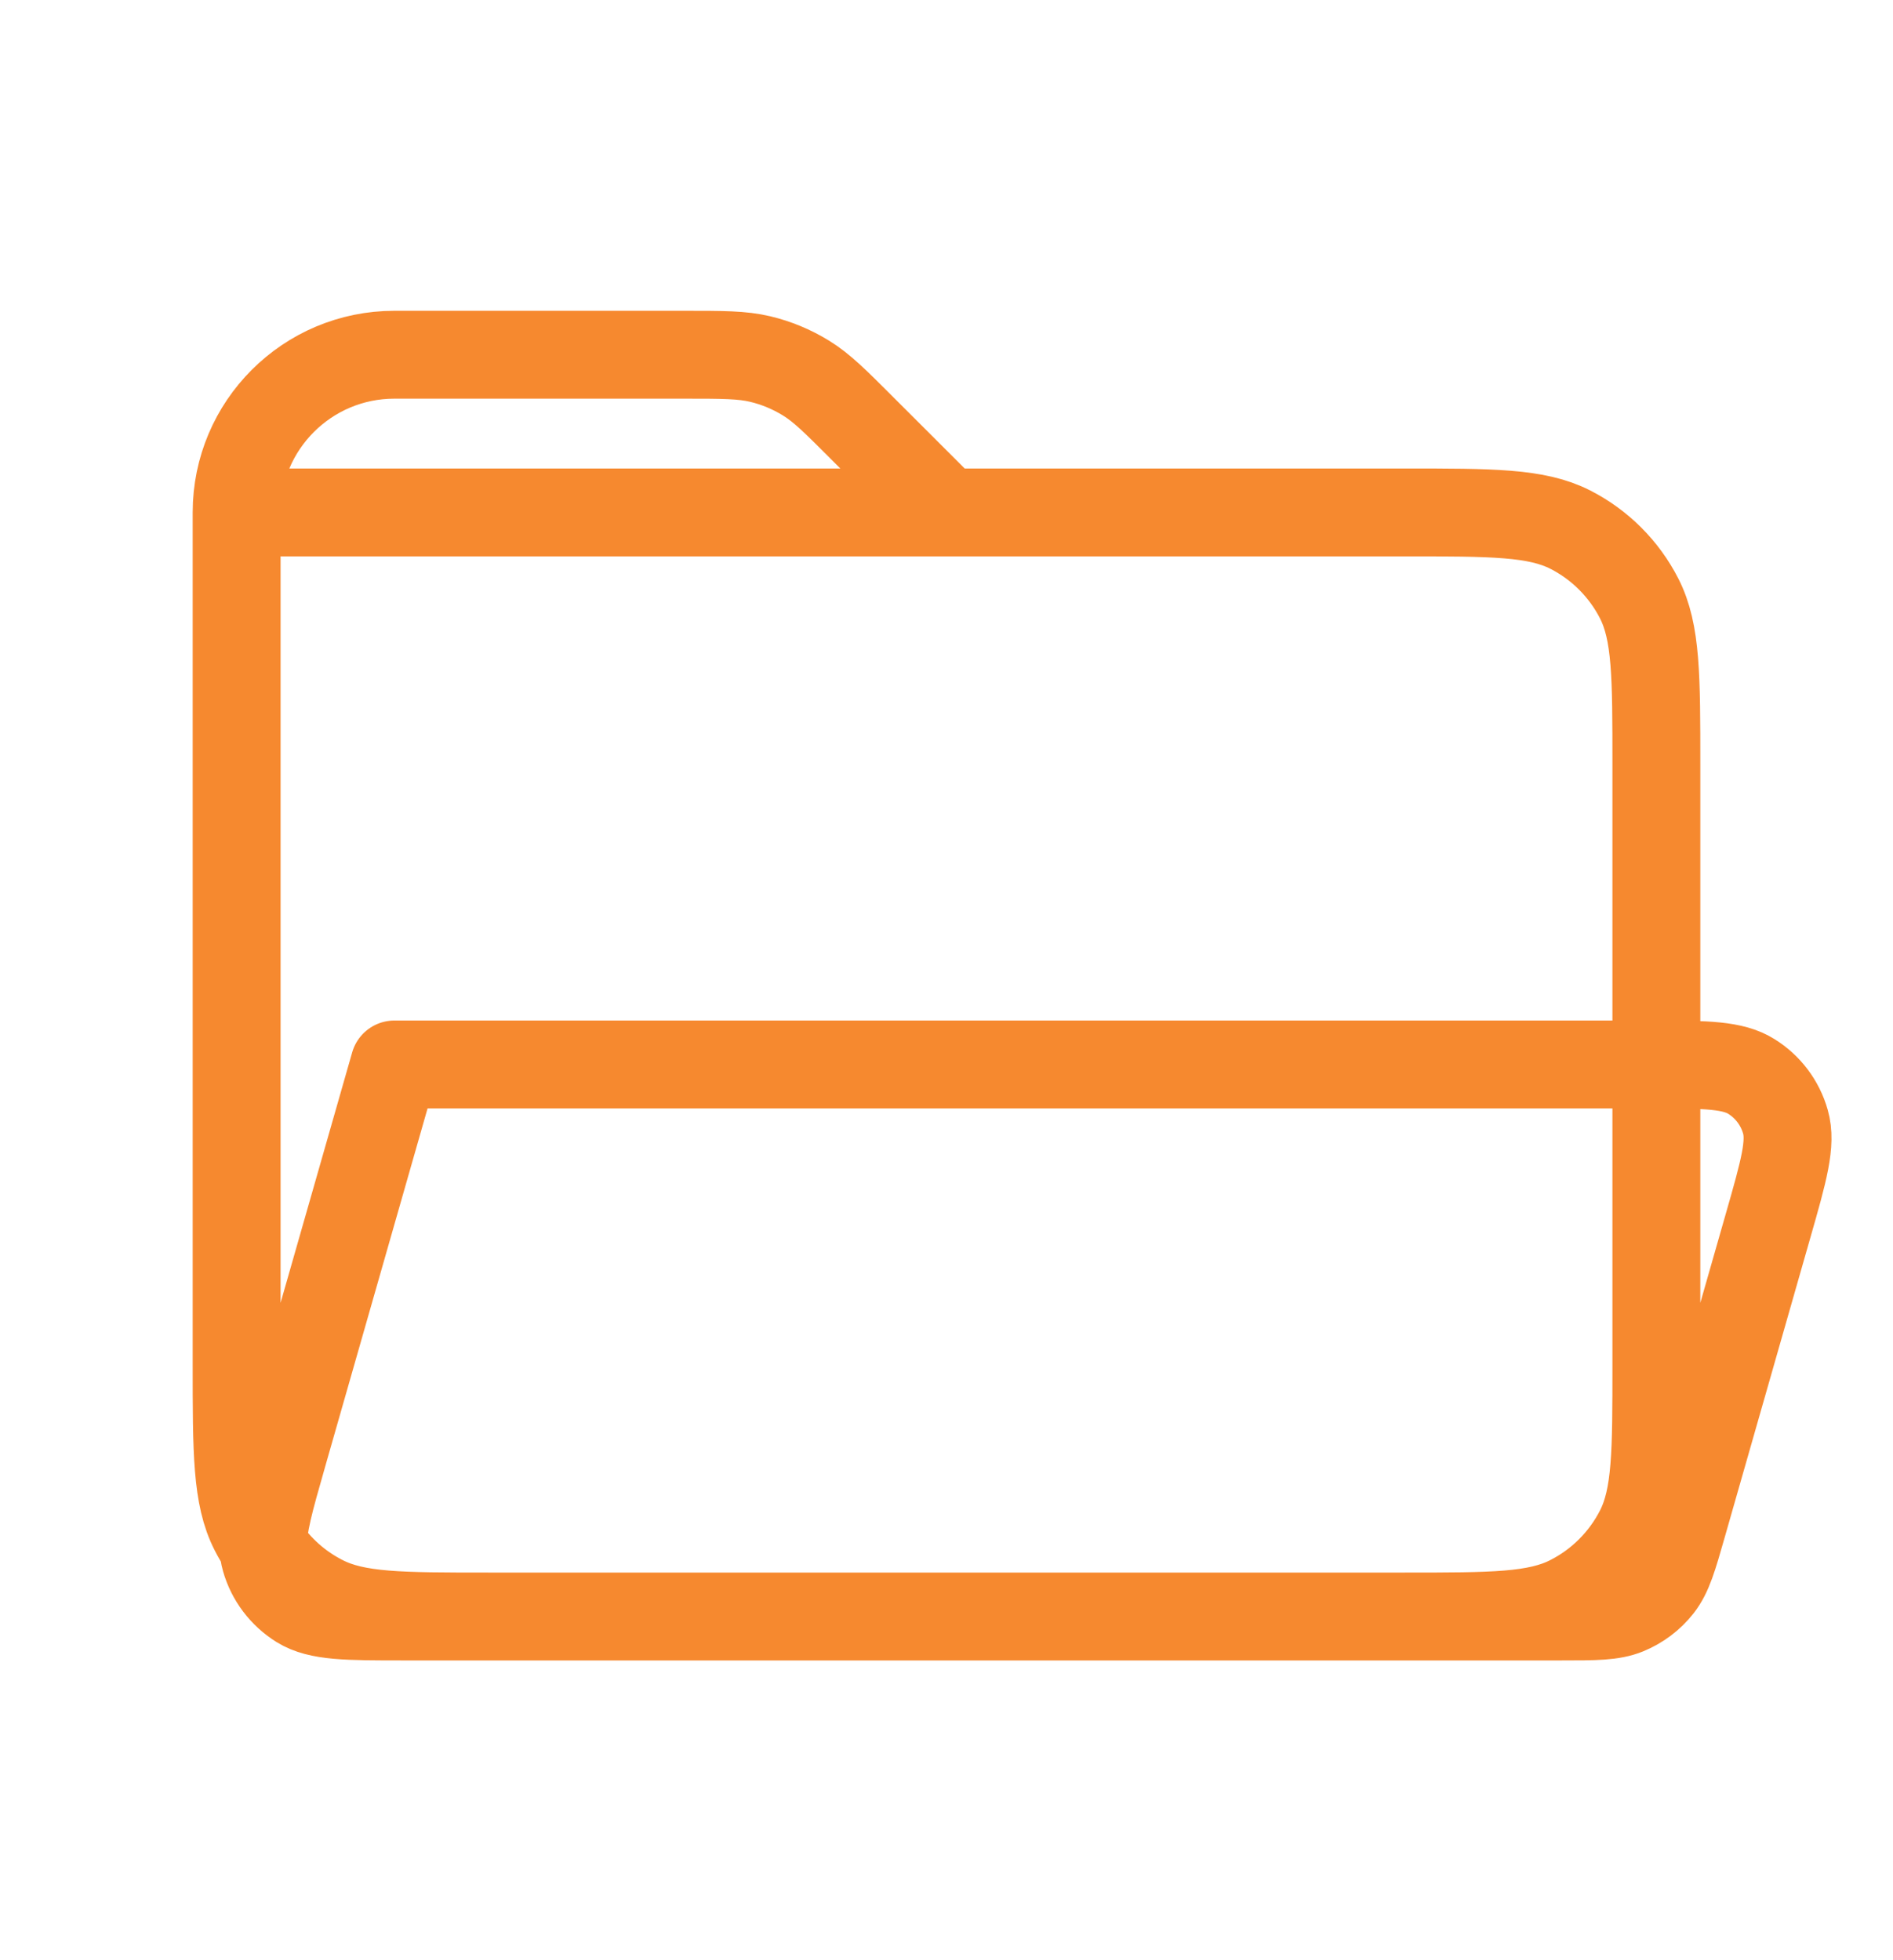 <svg width="28" height="29" viewBox="0 0 28 29" fill="none" xmlns="http://www.w3.org/2000/svg">
<g id="File / Folder_Open">
<path id="Vector" d="M20.77 23.915L23.092 23.915C23.596 23.915 23.849 23.915 24.061 23.828C24.248 23.751 24.413 23.627 24.538 23.468C24.679 23.288 24.749 23.046 24.887 22.561L26.154 18.127C26.385 17.32 26.5 16.916 26.409 16.596C26.33 16.316 26.149 16.076 25.901 15.923C25.635 15.758 25.247 15.748 24.5 15.748M20.77 23.915H7.23M20.77 23.915C22.075 23.915 22.727 23.915 23.225 23.66C23.664 23.437 24.022 23.079 24.246 22.64C24.5 22.141 24.5 21.488 24.5 20.181V15.748M7.23 23.915H5.975C5.135 23.915 4.714 23.915 4.432 23.74C4.185 23.586 4.003 23.346 3.924 23.066C3.907 23.007 3.898 22.945 3.894 22.879M7.23 23.915C5.925 23.915 5.272 23.915 4.774 23.66C4.417 23.479 4.115 23.209 3.894 22.879M24.5 15.748C24.454 15.748 24.407 15.748 24.358 15.748H5.834L4.18 21.535L4.178 21.543C3.991 22.197 3.88 22.585 3.894 22.879M24.5 15.748L24.5 11.314C24.5 10.007 24.5 9.354 24.246 8.855C24.022 8.416 23.665 8.059 23.226 7.835C22.726 7.581 22.073 7.581 20.767 7.581H14M3.894 22.879C3.843 22.802 3.796 22.723 3.754 22.64C3.5 22.141 3.5 21.488 3.5 20.181V7.581M3.5 7.581H14M3.5 7.581C3.5 6.292 4.545 5.248 5.833 5.248H10.12C10.691 5.248 10.977 5.248 11.245 5.312C11.484 5.369 11.711 5.464 11.92 5.592C12.155 5.736 12.357 5.938 12.76 6.342L14 7.581" stroke="#F6892F" stroke-width="1.3" stroke-linecap="round" stroke-linejoin="round"/>
</g>
</svg>
